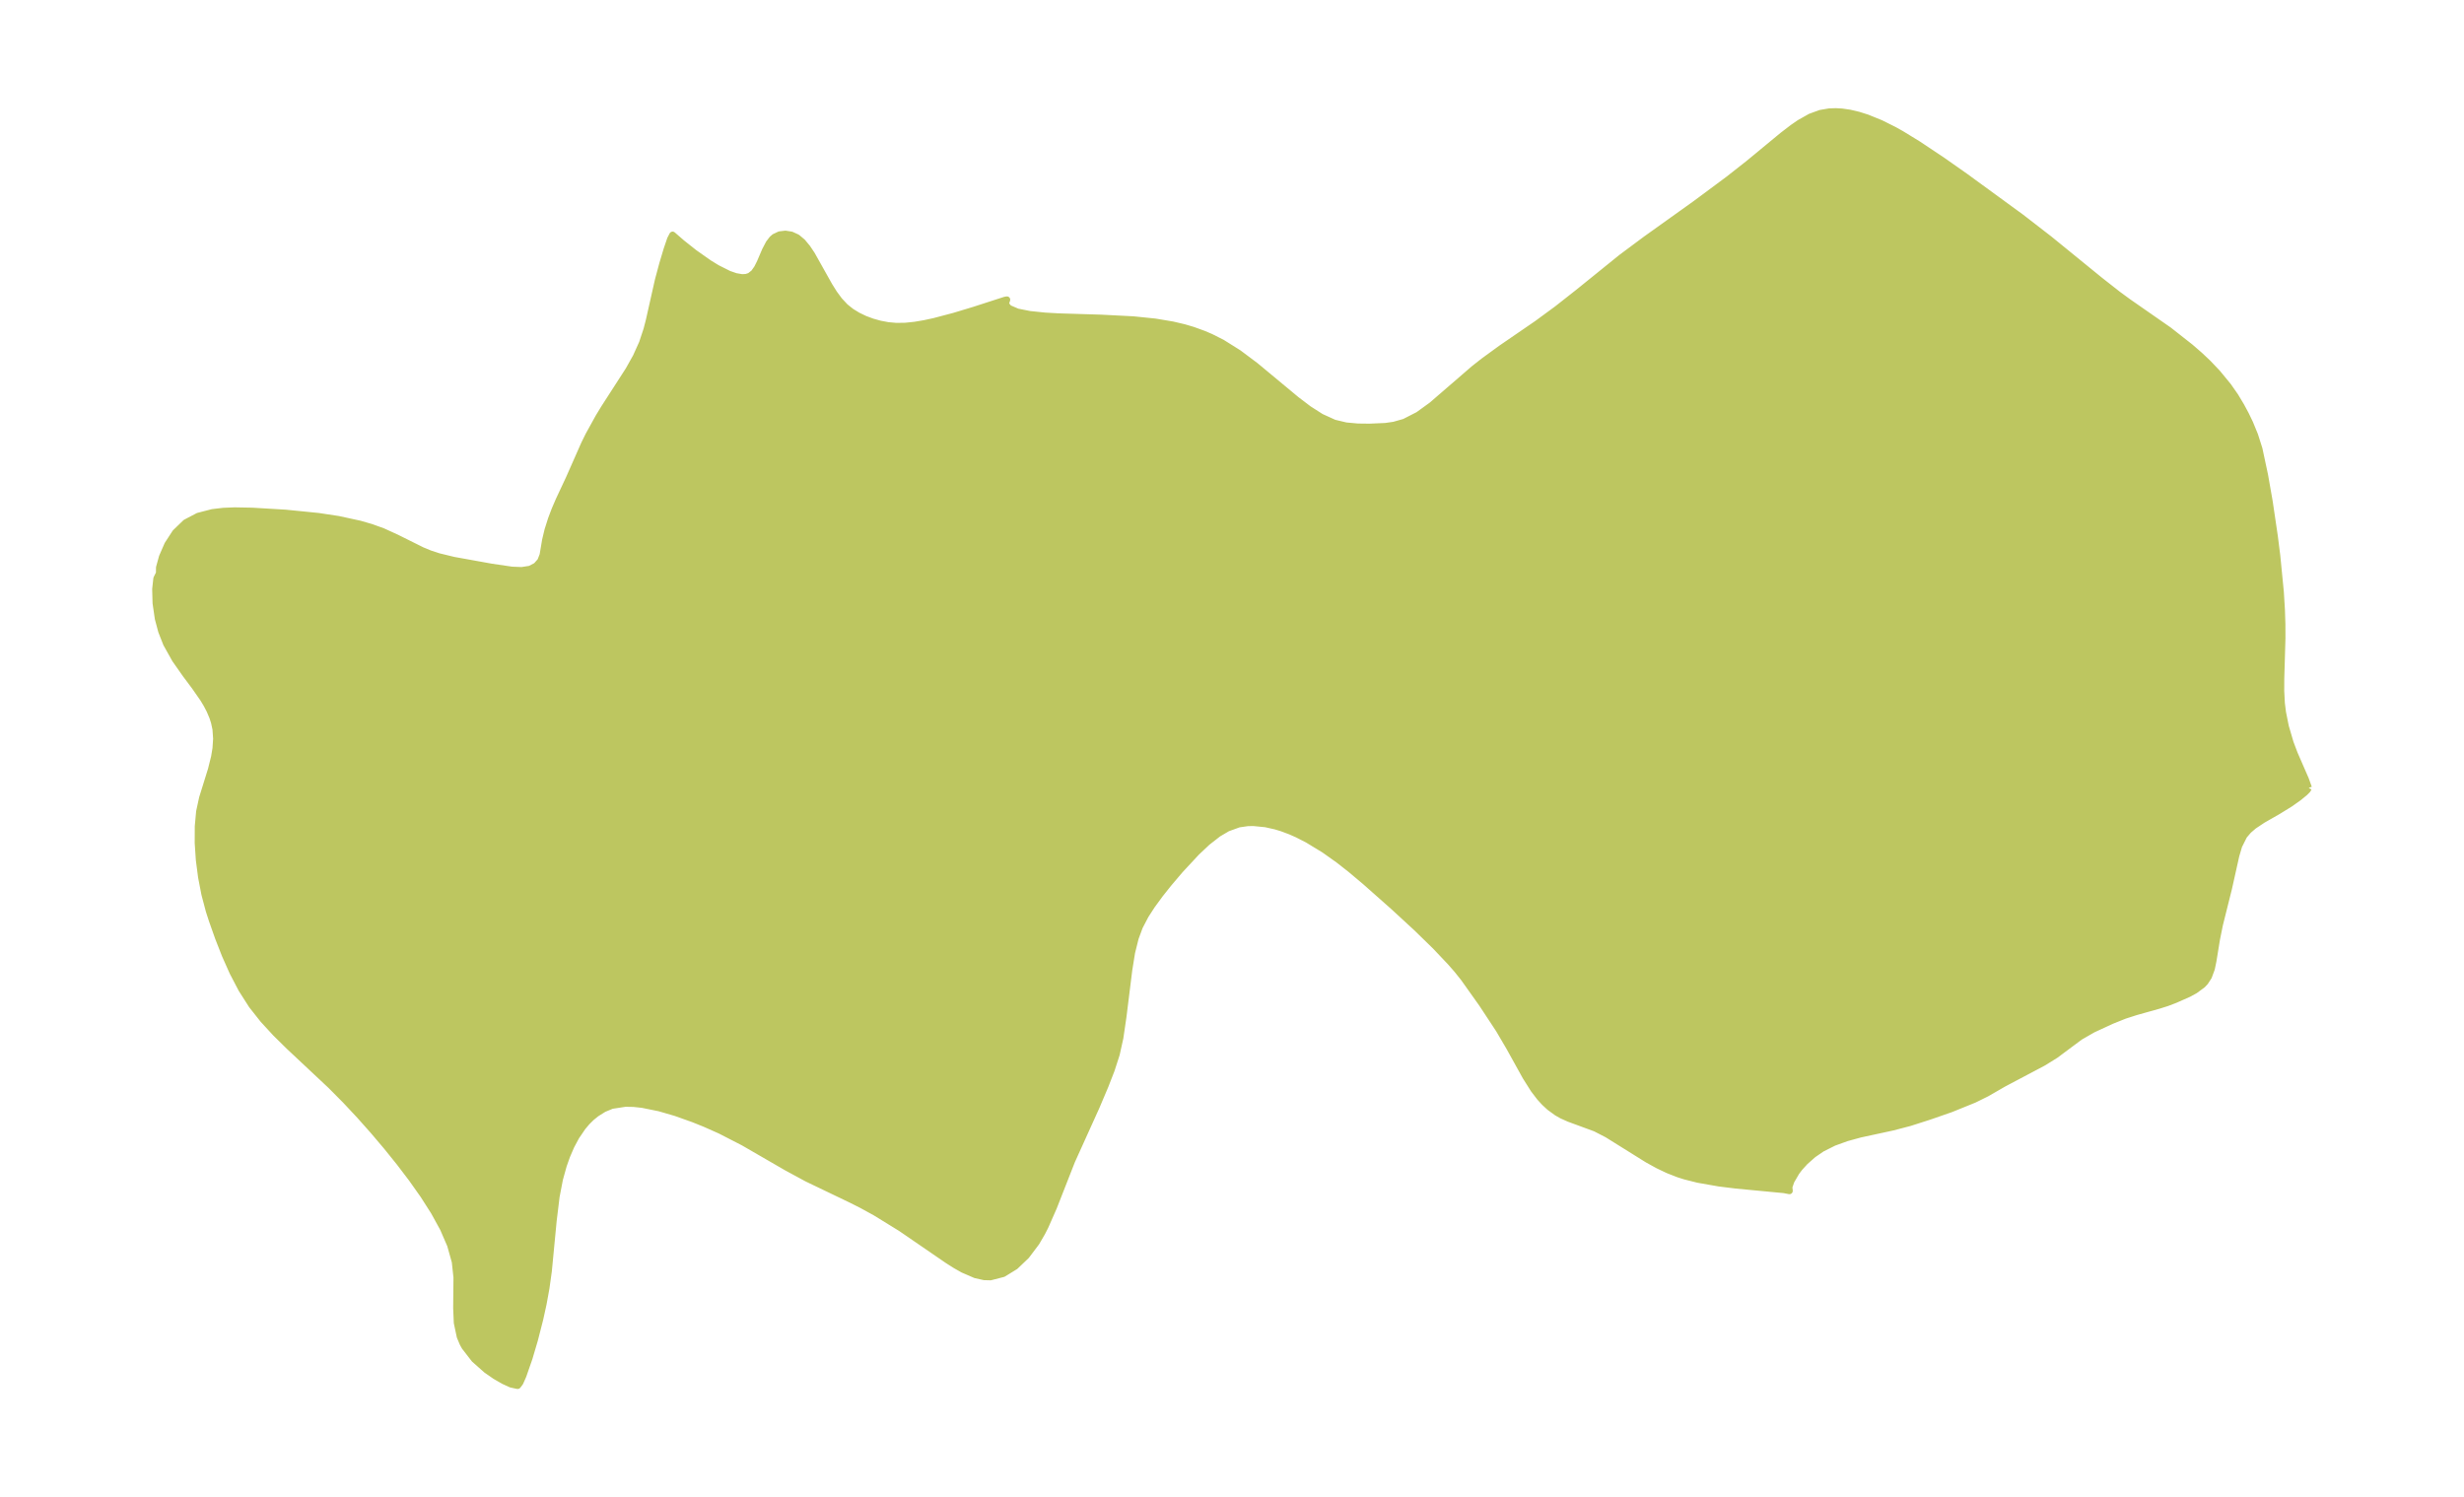 <?xml version="1.0" encoding="UTF-8"?>
<!DOCTYPE svg  PUBLIC '-//W3C//DTD SVG 1.1//EN'  'http://www.w3.org/Graphics/SVG/1.1/DTD/svg11.dtd'>
<svg width="371.52pt" height="225.74pt" version="1.1" viewBox="0 0 371.52 225.74" xmlns="http://www.w3.org/2000/svg" xmlns:xlink="http://www.w3.org/1999/xlink">
 <defs>
  <style type="text/css">*{stroke-linejoin: round; stroke-linecap: butt}</style>
 </defs>
 <g id="figure_1">
  <g id="patch_1">
   <path d="m0 225.74h371.52v-225.74h-371.52v225.74z" fill="none"/>
  </g>
  <g id="axes_1">
   <g id="PatchCollection_1">
    <defs>
     <path id="m7ed1e62972" d="m348.09-106.94-0.173 0.307-0.411 0.409-0.885 0.728-1.34 0.95-1.835 1.13-2.279 1.303-1.336 0.89-0.813 0.699-0.674 0.792-0.764 1.523-0.431 1.456-1.121 5.016-1.355 5.418-0.449 2.227-0.534 3.281-0.237 1.137-0.438 1.193-0.534 0.825-0.4 0.42-1.15 0.842-0.91 0.496-2.083 0.922-1.209 0.461-1.243 0.393-3.446 0.966-1.698 0.546-1.936 0.776-2.848 1.315-1.929 1.11-3.715 2.765-1.842 1.141-5.959 3.151-2.559 1.476-1.904 0.939-3.507 1.421-3.269 1.135-2.939 0.943-2.568 0.67-4.888 1.057-2.034 0.557-1.946 0.703-1.798 0.903-1.309 0.899-1.229 1.085-0.823 0.907-0.498 0.657-0.779 1.34-0.315 0.92 0.064 0.569-0.81-0.156-7.251-0.689-2.563-0.318-3.155-0.553-1.954-0.491-0.986-0.312-1.589-0.62-1.513-0.721-1.57-0.865-6.074-3.79-1.789-0.921-3.991-1.468-1.065-0.477-0.755-0.431-1.087-0.792-0.778-0.715-0.717-0.788-0.893-1.167-1.213-1.921-2.484-4.479-1.552-2.645-2.559-3.885-2.741-3.86-1.015-1.273-1.005-1.149-2.271-2.399-2.841-2.769-3.425-3.157-4.287-3.798-2.259-1.898-1.802-1.413-2.154-1.529-2.513-1.528-1.545-0.789-1.026-0.454-1.285-0.482-0.946-0.289-1.517-0.34-1.832-0.183-0.879 0.017-1.341 0.194-1.696 0.614-1.4 0.822-1.656 1.293-1.602 1.506-2.482 2.671-1.717 2.021-1.312 1.648-1.24 1.695-0.956 1.482-0.897 1.714-0.628 1.699-0.547 2.19-0.425 2.645-0.88 7.083-0.462 3.153-0.551 2.478-0.765 2.363-0.93 2.39-1.324 3.126-3.704 8.191-2.751 7.011-1.256 2.855-0.488 0.959-0.866 1.484-1.497 1.99-1.675 1.599-1.811 1.113-1.917 0.495-0.938-0.024-1.316-0.292-1.877-0.81-1.152-0.654-1.176-0.747-7.064-4.846-3.835-2.363-2.042-1.119-1.522-0.769-6.74-3.236-3.035-1.644-6.54-3.782-3.511-1.804-2.335-1.037-1.73-0.695-2.65-0.943-2.454-0.714-2.584-0.524-1.304-0.14-1.251-0.023-2.037 0.313-1.214 0.5-1.125 0.707-0.755 0.612-0.675 0.671-0.641 0.761-0.975 1.432-0.761 1.424-0.644 1.497-0.5 1.408-0.58 2.084-0.504 2.622-0.444 3.645-0.727 7.579-0.364 2.605-0.427 2.347-0.508 2.312-0.804 3.135-0.815 2.757-0.921 2.643-0.455 1.027-0.352 0.469-0.105-0.014-0.901-0.197-1.097-0.501-1.282-0.737-1.339-0.929-1.807-1.602-1.454-1.88-0.277-0.5-0.435-1.03-0.442-2.085-0.096-2.209 0.045-4.627-0.255-2.365-0.704-2.519-1.091-2.518-1.379-2.509-1.59-2.492-1.745-2.471-1.858-2.445-1.944-2.413-2.013-2.375-2.071-2.33-2.127-2.273-2.185-2.203-6.32-5.928-2.017-1.988-1.891-2.055-1.706-2.162-1.544-2.422-1.327-2.538-1.16-2.606-1.031-2.631-0.925-2.616-0.463-1.428-0.666-2.521-0.497-2.571-0.336-2.583-0.171-2.557 0.009-2.49 0.205-2.24 0.446-2.055 1.336-4.295 0.475-1.906 0.21-1.276 0.097-1.458-0.1-1.44-0.225-1.048-0.249-0.773-0.433-1.024-0.471-0.9-0.508-0.842-1.282-1.843-1.39-1.86-1.555-2.218-1.328-2.373-0.74-1.879-0.513-1.922-0.339-2.334-0.056-2.096 0.174-1.605 0.39-0.778 0.013-0.884 0.441-1.596 0.814-1.869 1.174-1.808 1.547-1.491 1.878-0.985 2.17-0.561 1.633-0.192 1.706-0.069 2.653 0.05 5.019 0.3 4.941 0.495 3.018 0.457 3.256 0.707 1.692 0.491 1.753 0.633 2.04 0.93 3.896 1.938 1.141 0.471 1.336 0.44 2.257 0.55 5.698 1.028 3.089 0.454 1.481 0.06 1.257-0.192 0.944-0.487 0.651-0.733 0.347-0.891 0.381-2.252 0.362-1.518 0.525-1.652 0.544-1.437 0.628-1.456 1.51-3.224 2.302-5.212 0.66-1.339 1.498-2.712 0.826-1.358 3.705-5.747 1.114-1.993 0.936-2.07 0.679-2.05 0.346-1.337 1.367-6.08 0.662-2.466 0.644-2.155 0.539-1.587 0.332-0.637 1.4 1.216 1.863 1.478 2.233 1.572 1.198 0.736 1.798 0.902 1.027 0.355 0.941 0.16 0.627-0.031 0.551-0.176 0.626-0.493 0.502-0.712 0.425-0.848 0.783-1.829 0.562-1.069 0.492-0.641 0.337-0.294 0.772-0.365 0.868-0.105 0.899 0.142 0.87 0.398 0.799 0.669 0.731 0.879 0.685 1.025 2.63 4.692 0.722 1.152 0.794 1.077 0.898 0.96 0.901 0.718 0.991 0.607 1.062 0.509 1.12 0.417 1.167 0.326 1.206 0.226 1.24 0.112 1.386-0.022 1.418-0.148 1.446-0.244 1.471-0.318 2.994-0.789 2.984-0.901 4.681-1.514 0.308-0.06-0.216 0.654 0.504 0.626 1.284 0.551 1.875 0.375 2.29 0.235 2.025 0.115 6.422 0.198 4.867 0.249 3.312 0.341 2.612 0.438 1.728 0.406 1.359 0.402 1.639 0.597 1.037 0.445 1.696 0.854 2.492 1.564 2.545 1.905 6.166 5.122 1.867 1.417 1.858 1.188 1.986 0.903 1.765 0.42 1.785 0.163 1.79 0.021 2.399-0.104 1.28-0.187 1.573-0.445 2.083-1.066 2.04-1.476 6.346-5.484 1.435-1.132 2.696-1.963 5.427-3.725 3.01-2.211 3.169-2.494 6.516-5.268 3.707-2.76 7.424-5.307 4.973-3.692 3.038-2.386 5.154-4.256 1.526-1.171 1.034-0.714 1.626-0.915 1.5-0.551 1.347-0.23 1.006-0.034 0.906 0.053 1.172 0.17 1.309 0.307 1.313 0.415 2.058 0.835 2.019 1.009 1.088 0.609 2.539 1.556 3.678 2.455 3.443 2.42 8.406 6.134 4.24 3.28 7.613 6.199 2.693 2.114 1.601 1.174 6.117 4.256 3.244 2.549 1.403 1.217 1.251 1.18 1.419 1.492 1.62 1.971 1.066 1.526 0.891 1.485 0.693 1.289 0.63 1.308 0.741 1.806 0.66 2.072 0.845 3.955 0.697 3.965 0.774 5.238 0.373 2.956 0.535 5.469 0.167 2.732 0.069 2.139 0.006 2.125-0.176 6.061-0.007 1.875 0.095 1.841 0.171 1.371 0.431 2.149 0.713 2.432 0.635 1.681 1.686 3.87 0.45 1.258" stroke="#bdc660"/>
    </defs>
    <g clip-path="url(#p9835c03583)">
     <use y="225.743" fill="#bdc660" stroke="#bdc660" xlink:href="#m7ed1e62972"/>
    </g>
   </g>
  </g>
 </g>
 <defs>
  <clipPath id="p9835c03583">
   <rect x="7.2" y="7.2" width="357.12" height="211.34"/>
  </clipPath>
 </defs>
</svg>
